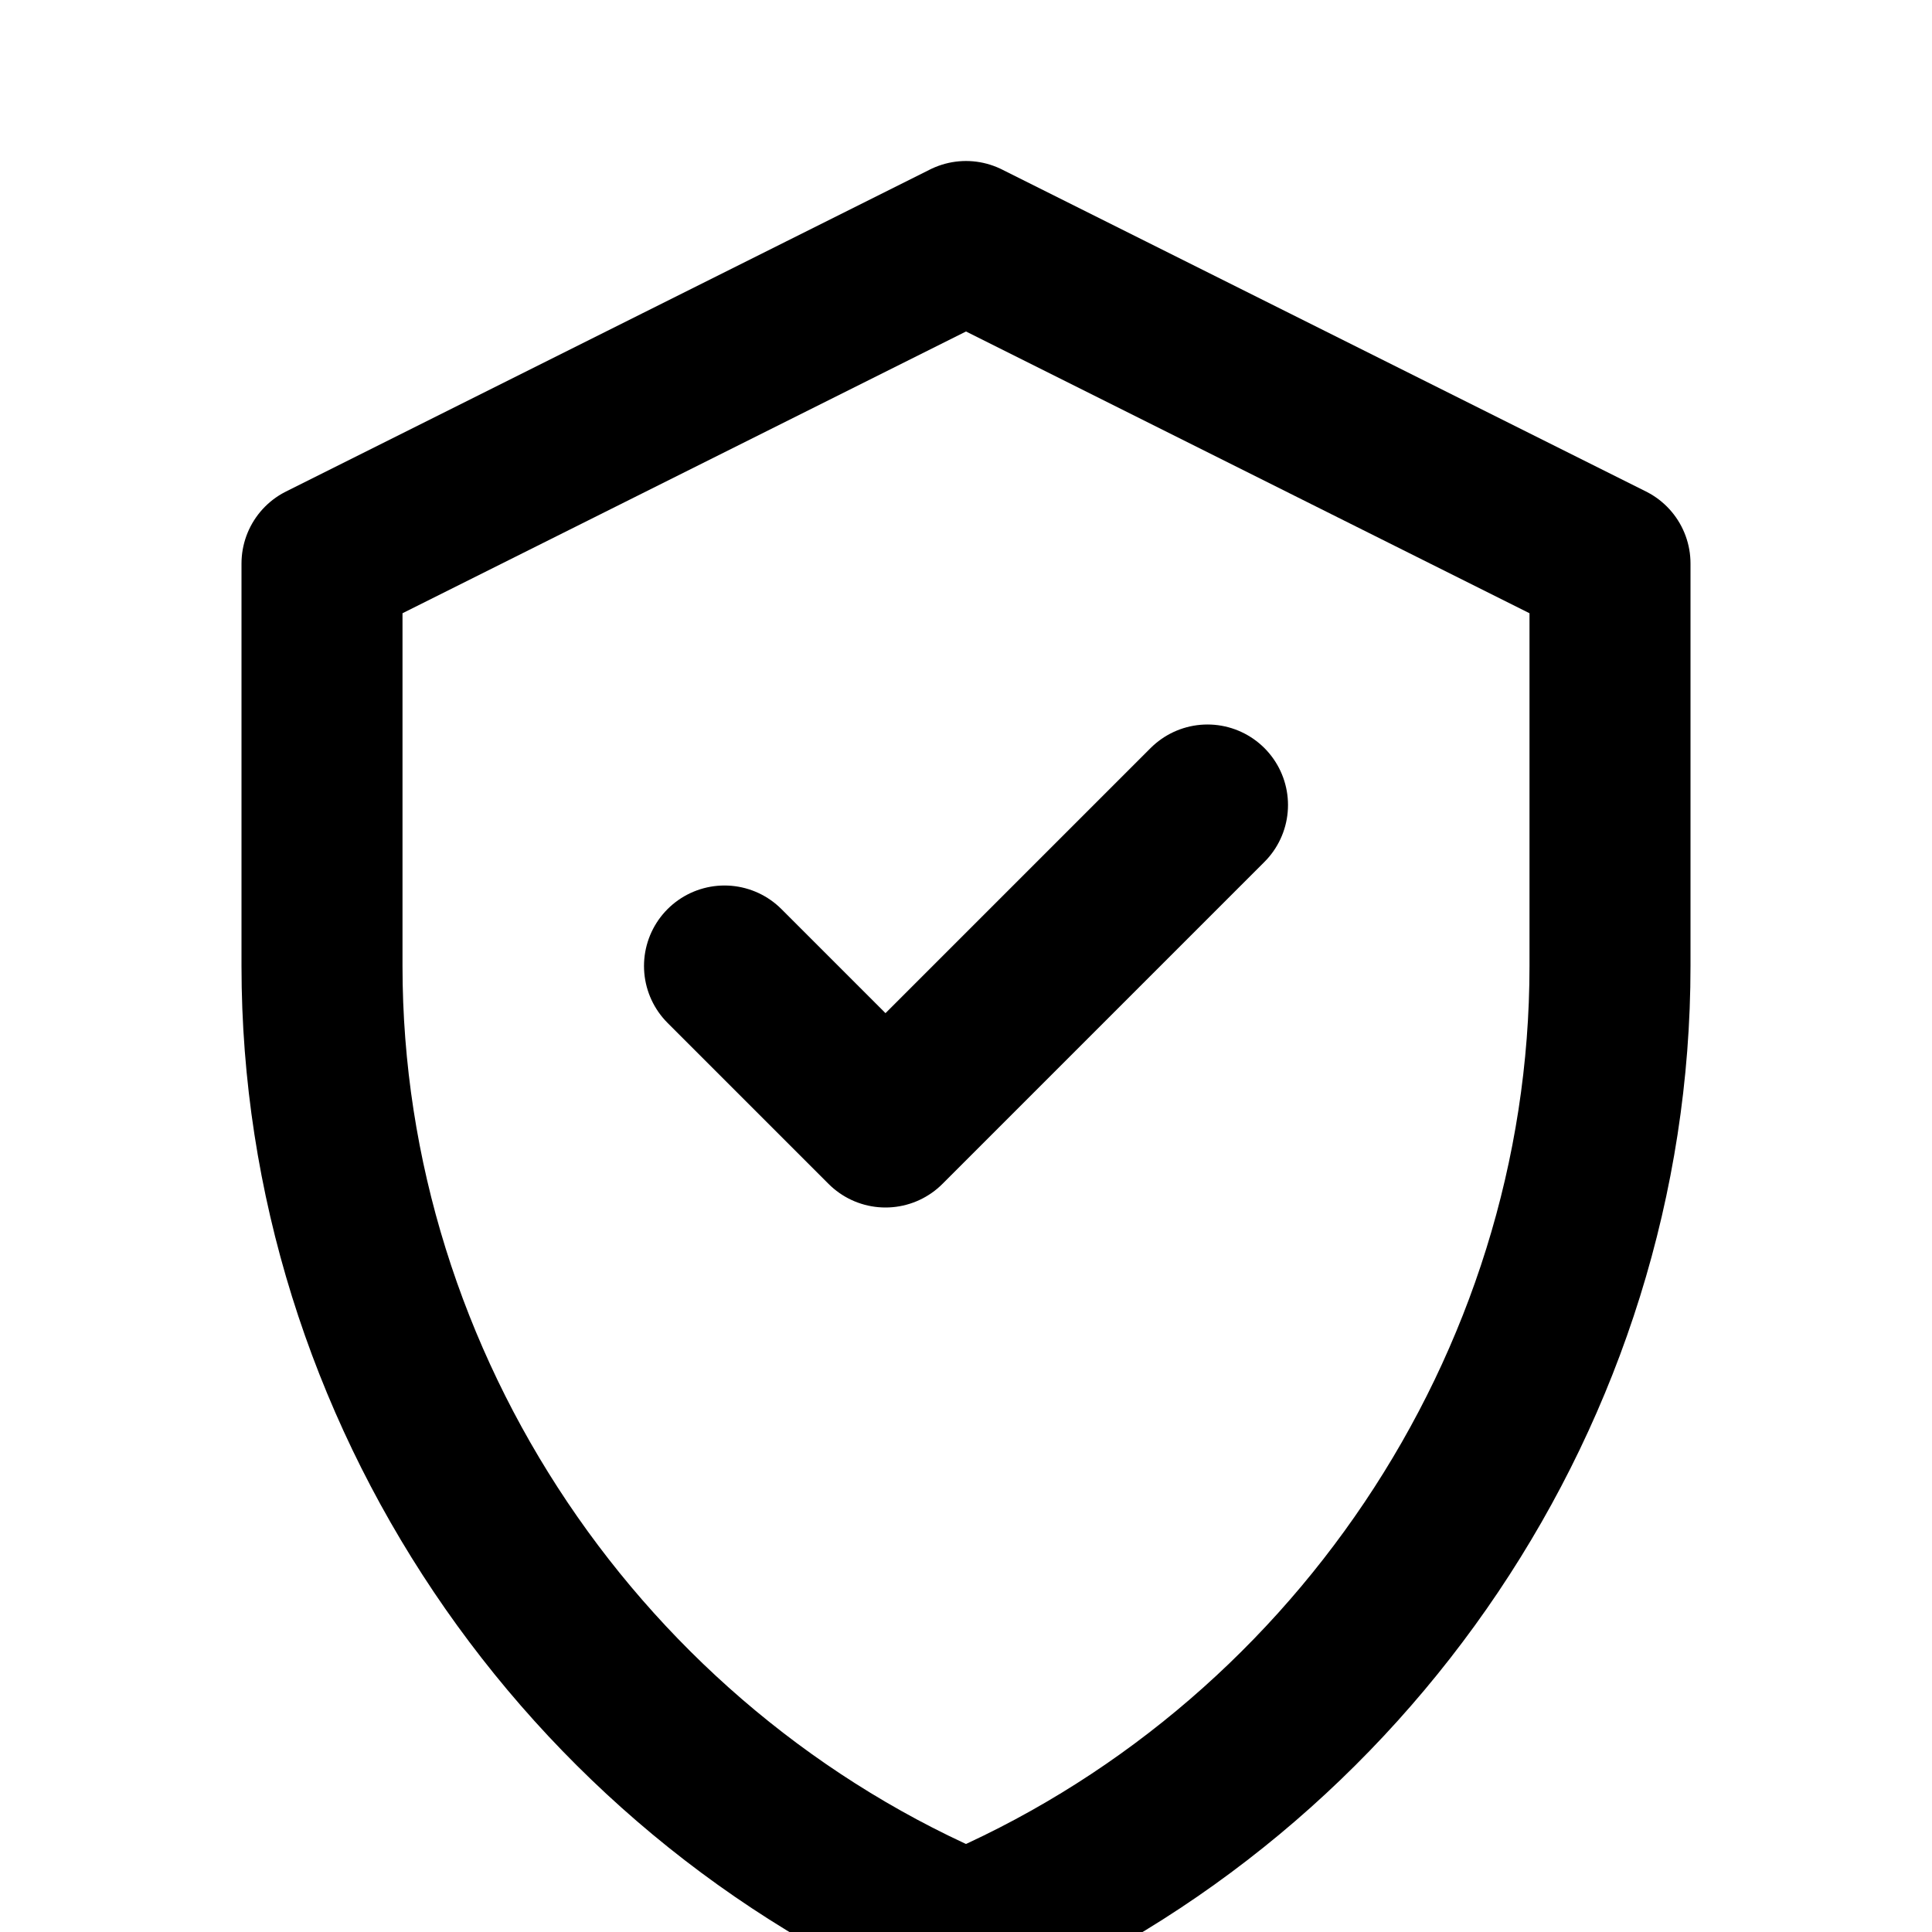 <svg xmlns="http://www.w3.org/2000/svg" fill="none" viewBox="0 0 24 24" stroke="currentColor"><path stroke-linecap="round" stroke-linejoin="round" stroke-width="2" d="M9 12l2 2l4 -4M12 3l8 4v5c0 5.25 -3.25 10 -8 12c-4.75 -2 -8 -6.75 -8 -12v-5l8 -4z"/></svg>